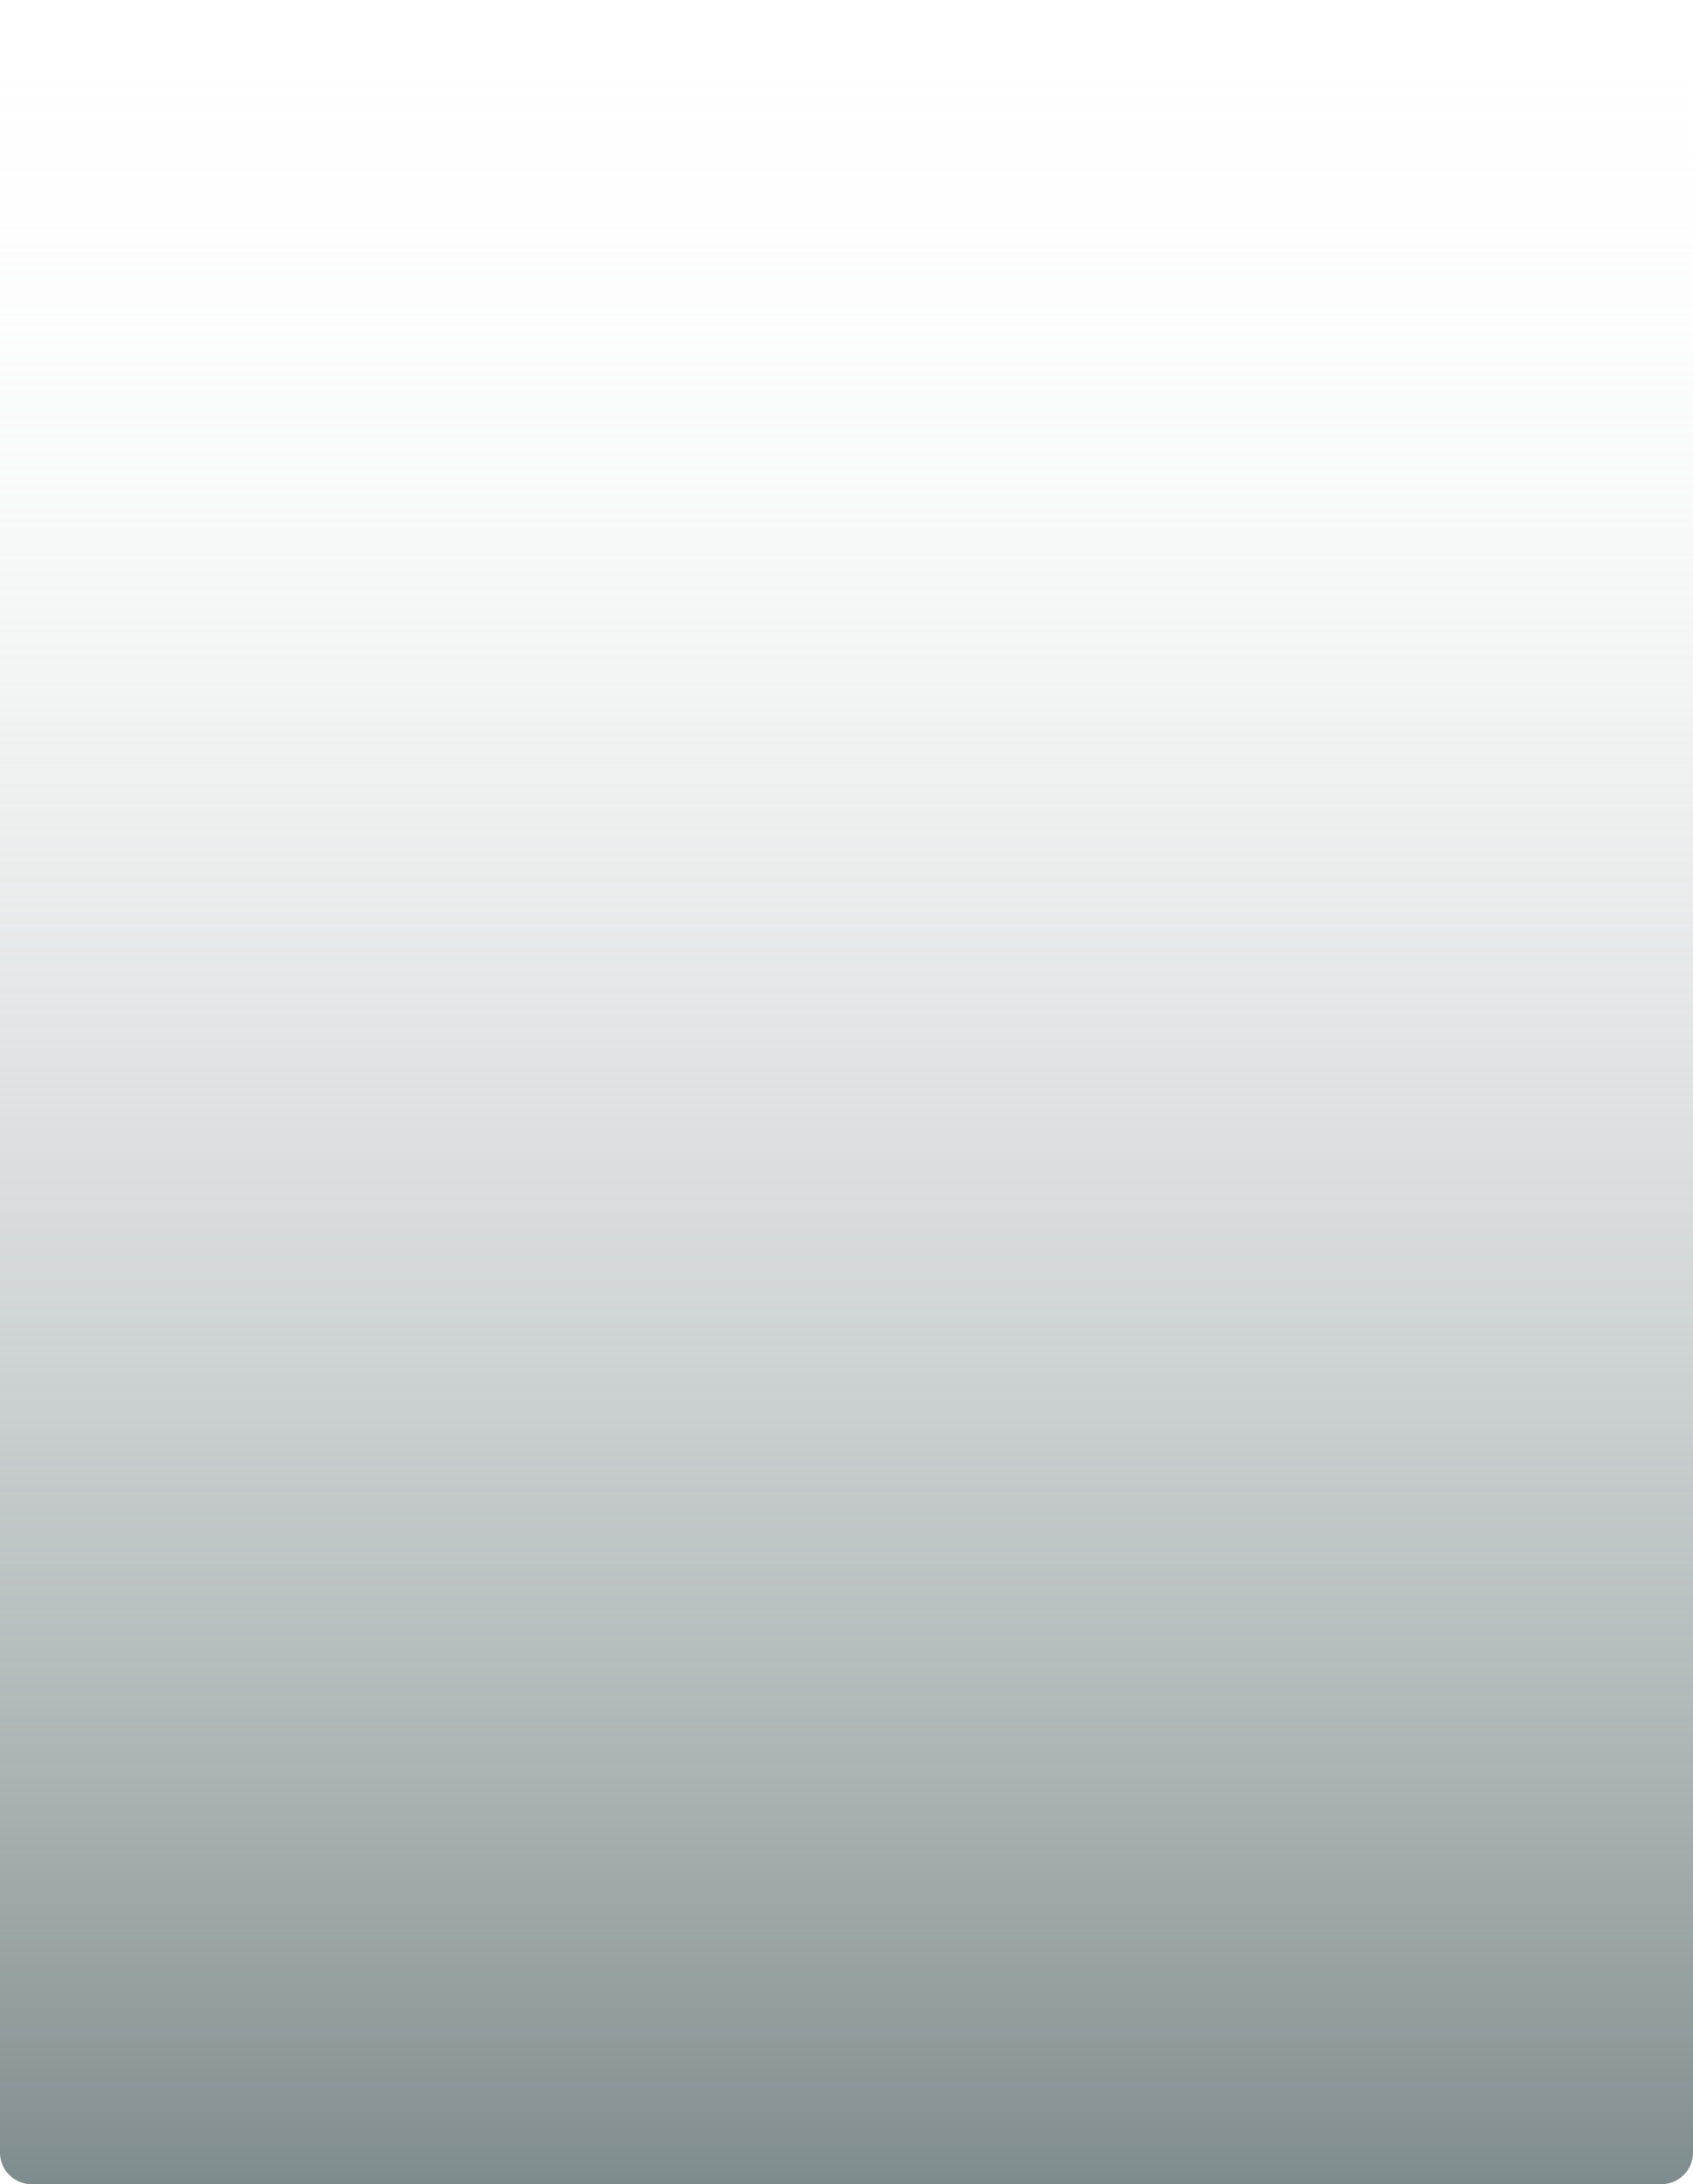 ﻿<?xml version="1.0" encoding="utf-8"?>
<svg version="1.1" xmlns:xlink="http://www.w3.org/1999/xlink" width="214px" height="276px" xmlns="http://www.w3.org/2000/svg">
  <defs>
    <linearGradient gradientUnits="userSpaceOnUse" x1="634" y1="838" x2="634" y2="1114" id="LinearGradient22">
      <stop id="Stop23" stop-color="#ffffff" stop-opacity="0" offset="0" />
      <stop id="Stop24" stop-color="#7f8c8d" offset="1" />
    </linearGradient>
  </defs>
  <g transform="matrix(1 0 0 1 -527 -838 )">
    <path d="M 527 842  A 4 4 0 0 1 531 838 L 737 838  A 4 4 0 0 1 741 842 L 741 1110  A 4 4 0 0 1 737 1114 L 531 1114  A 4 4 0 0 1 527 1110 L 527 842  Z " fill-rule="nonzero" fill="url(#LinearGradient22)" stroke="none" />
  </g>
</svg>
